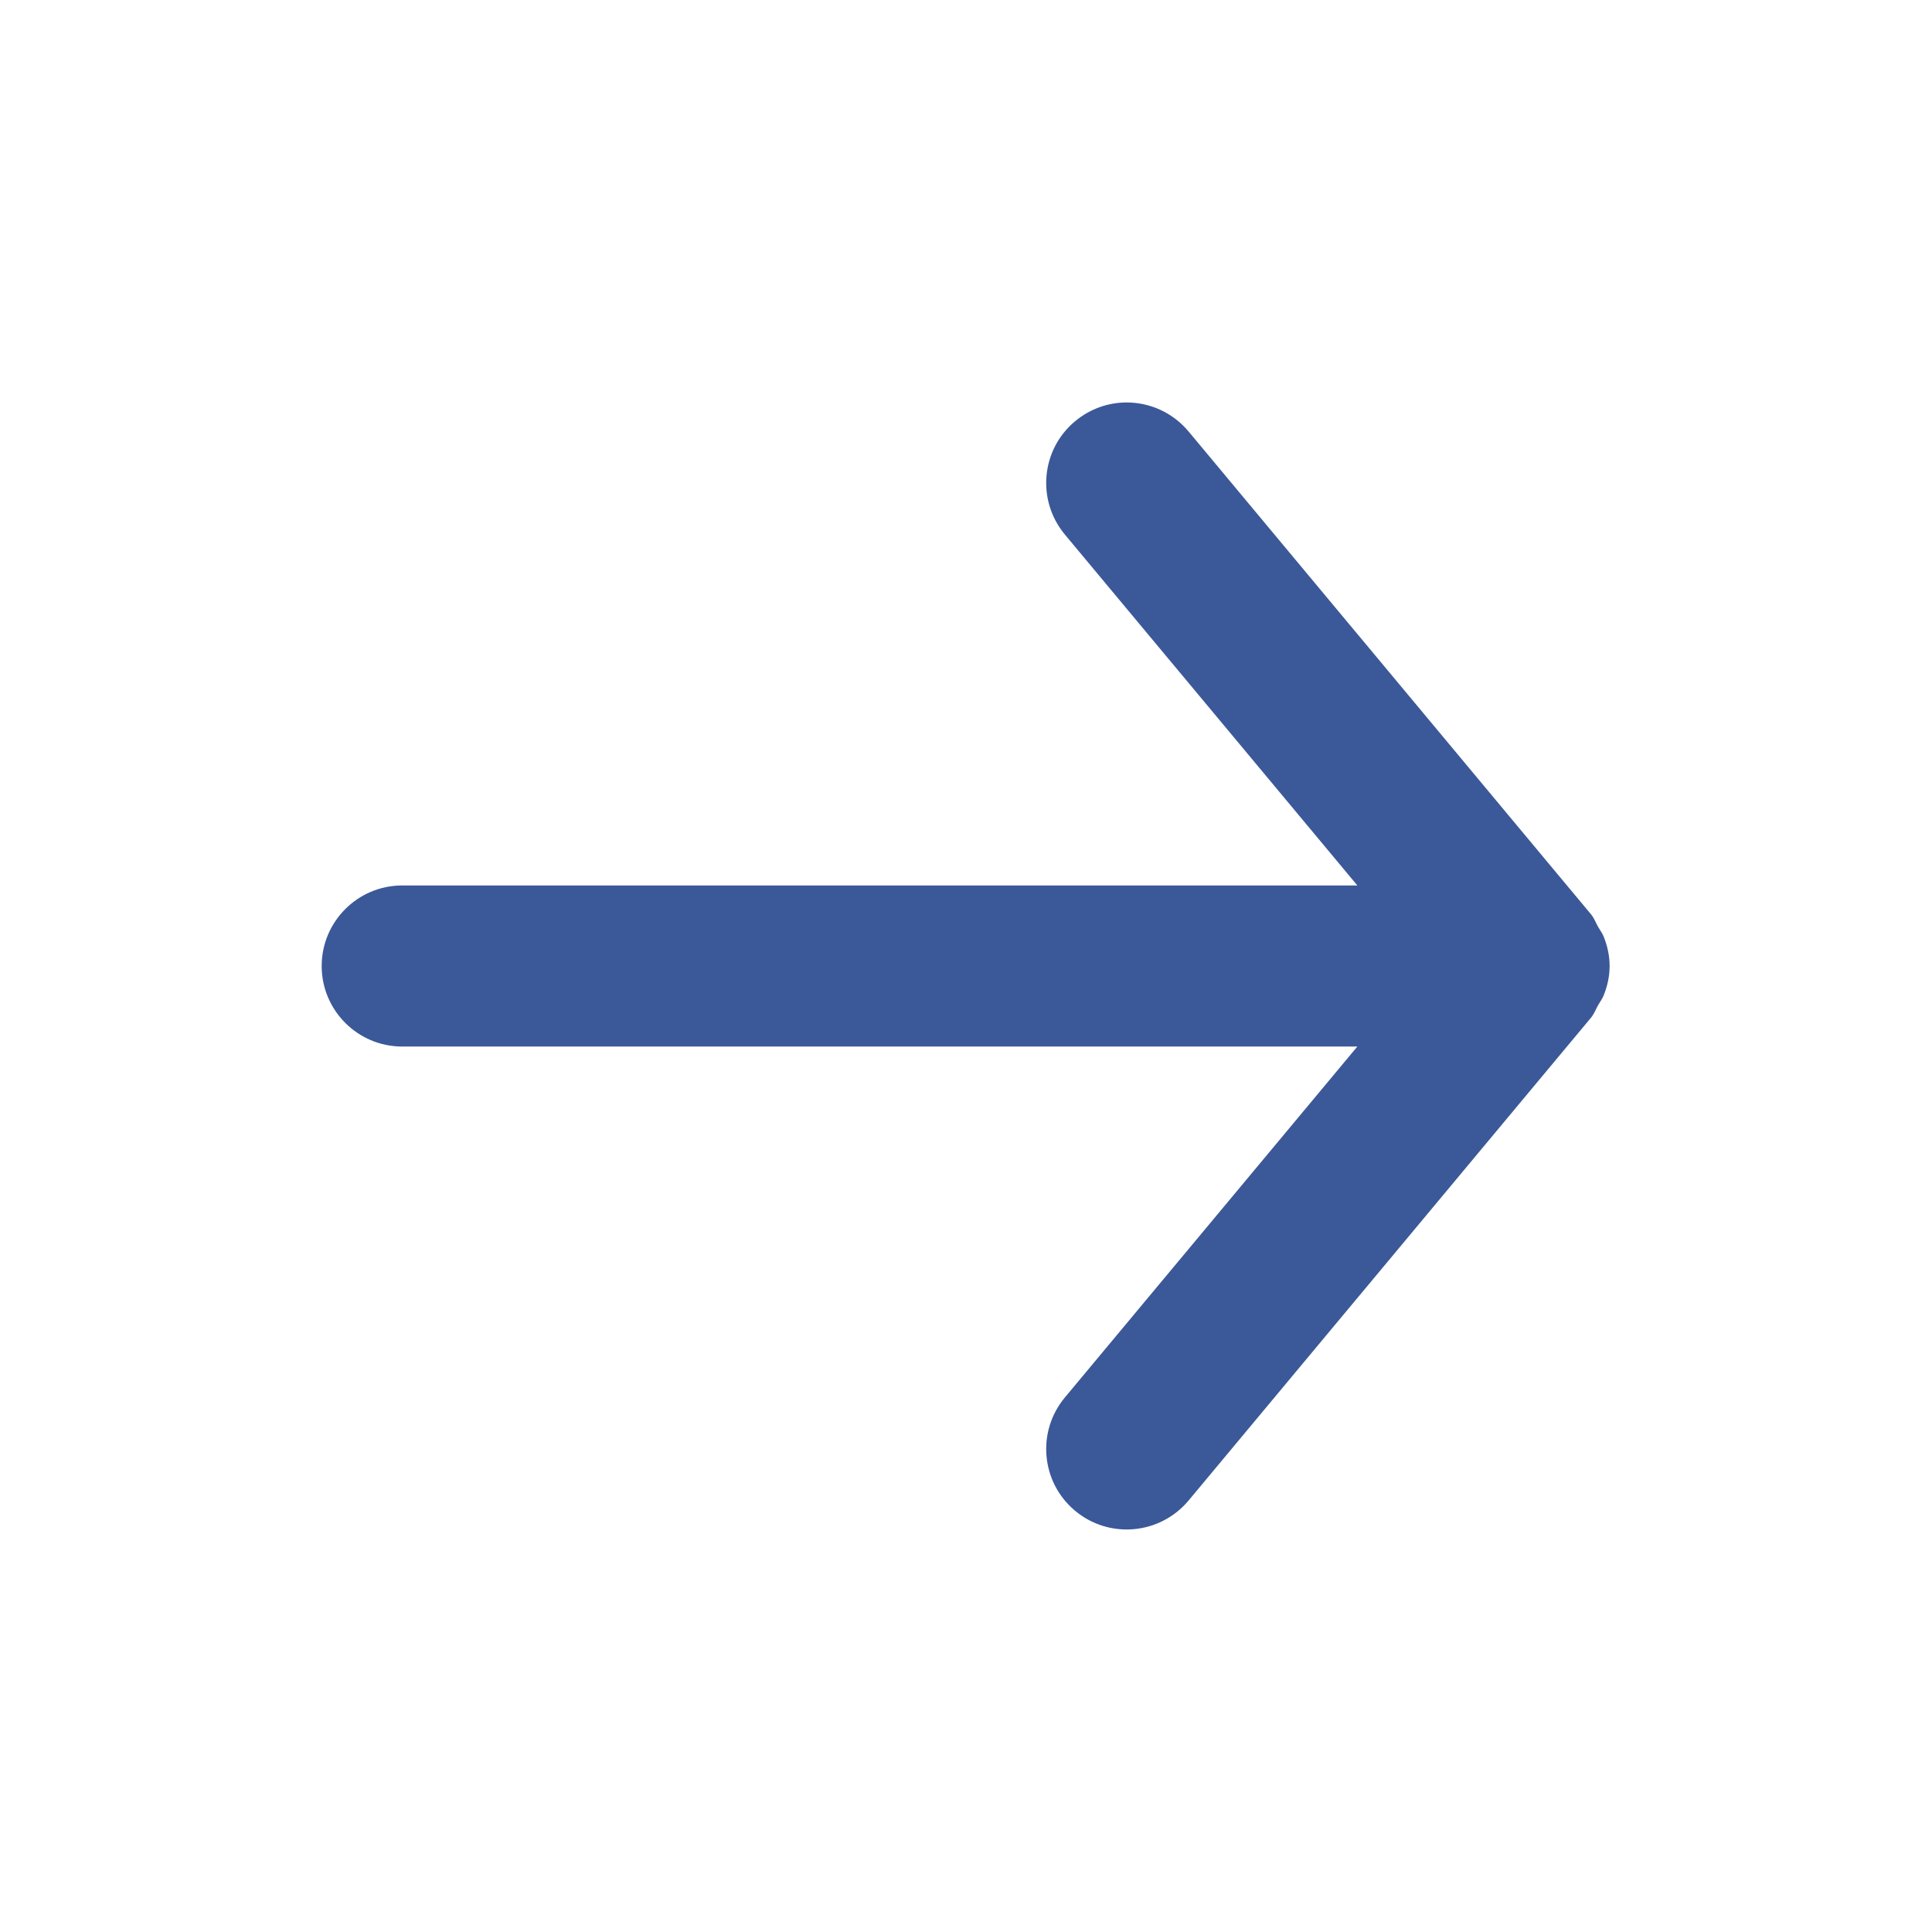 <svg width="16" height="16" viewBox="0 0 16 16" fill="none" xmlns="http://www.w3.org/2000/svg">
<path fill-rule="evenodd" clip-rule="evenodd" d="M3.331 8.667H11.241L8.819 11.573C8.583 11.856 8.621 12.277 8.904 12.512C9.187 12.748 9.607 12.709 9.843 12.427L13.177 8.427C13.203 8.395 13.215 8.359 13.235 8.324C13.251 8.296 13.27 8.272 13.282 8.241C13.312 8.165 13.33 8.084 13.33 8.003C13.33 8.002 13.331 8.001 13.331 8C13.331 7.999 13.33 7.998 13.33 7.997C13.33 7.916 13.312 7.835 13.282 7.759C13.27 7.728 13.251 7.704 13.235 7.676C13.215 7.641 13.203 7.605 13.177 7.573L9.843 3.573C9.711 3.415 9.521 3.333 9.331 3.333C9.18 3.333 9.029 3.384 8.904 3.488C8.621 3.723 8.583 4.144 8.819 4.427L11.241 7.333H3.331C2.963 7.333 2.664 7.632 2.664 8C2.664 8.368 2.963 8.667 3.331 8.667Z" fill="#3B5998"/>
</svg>
